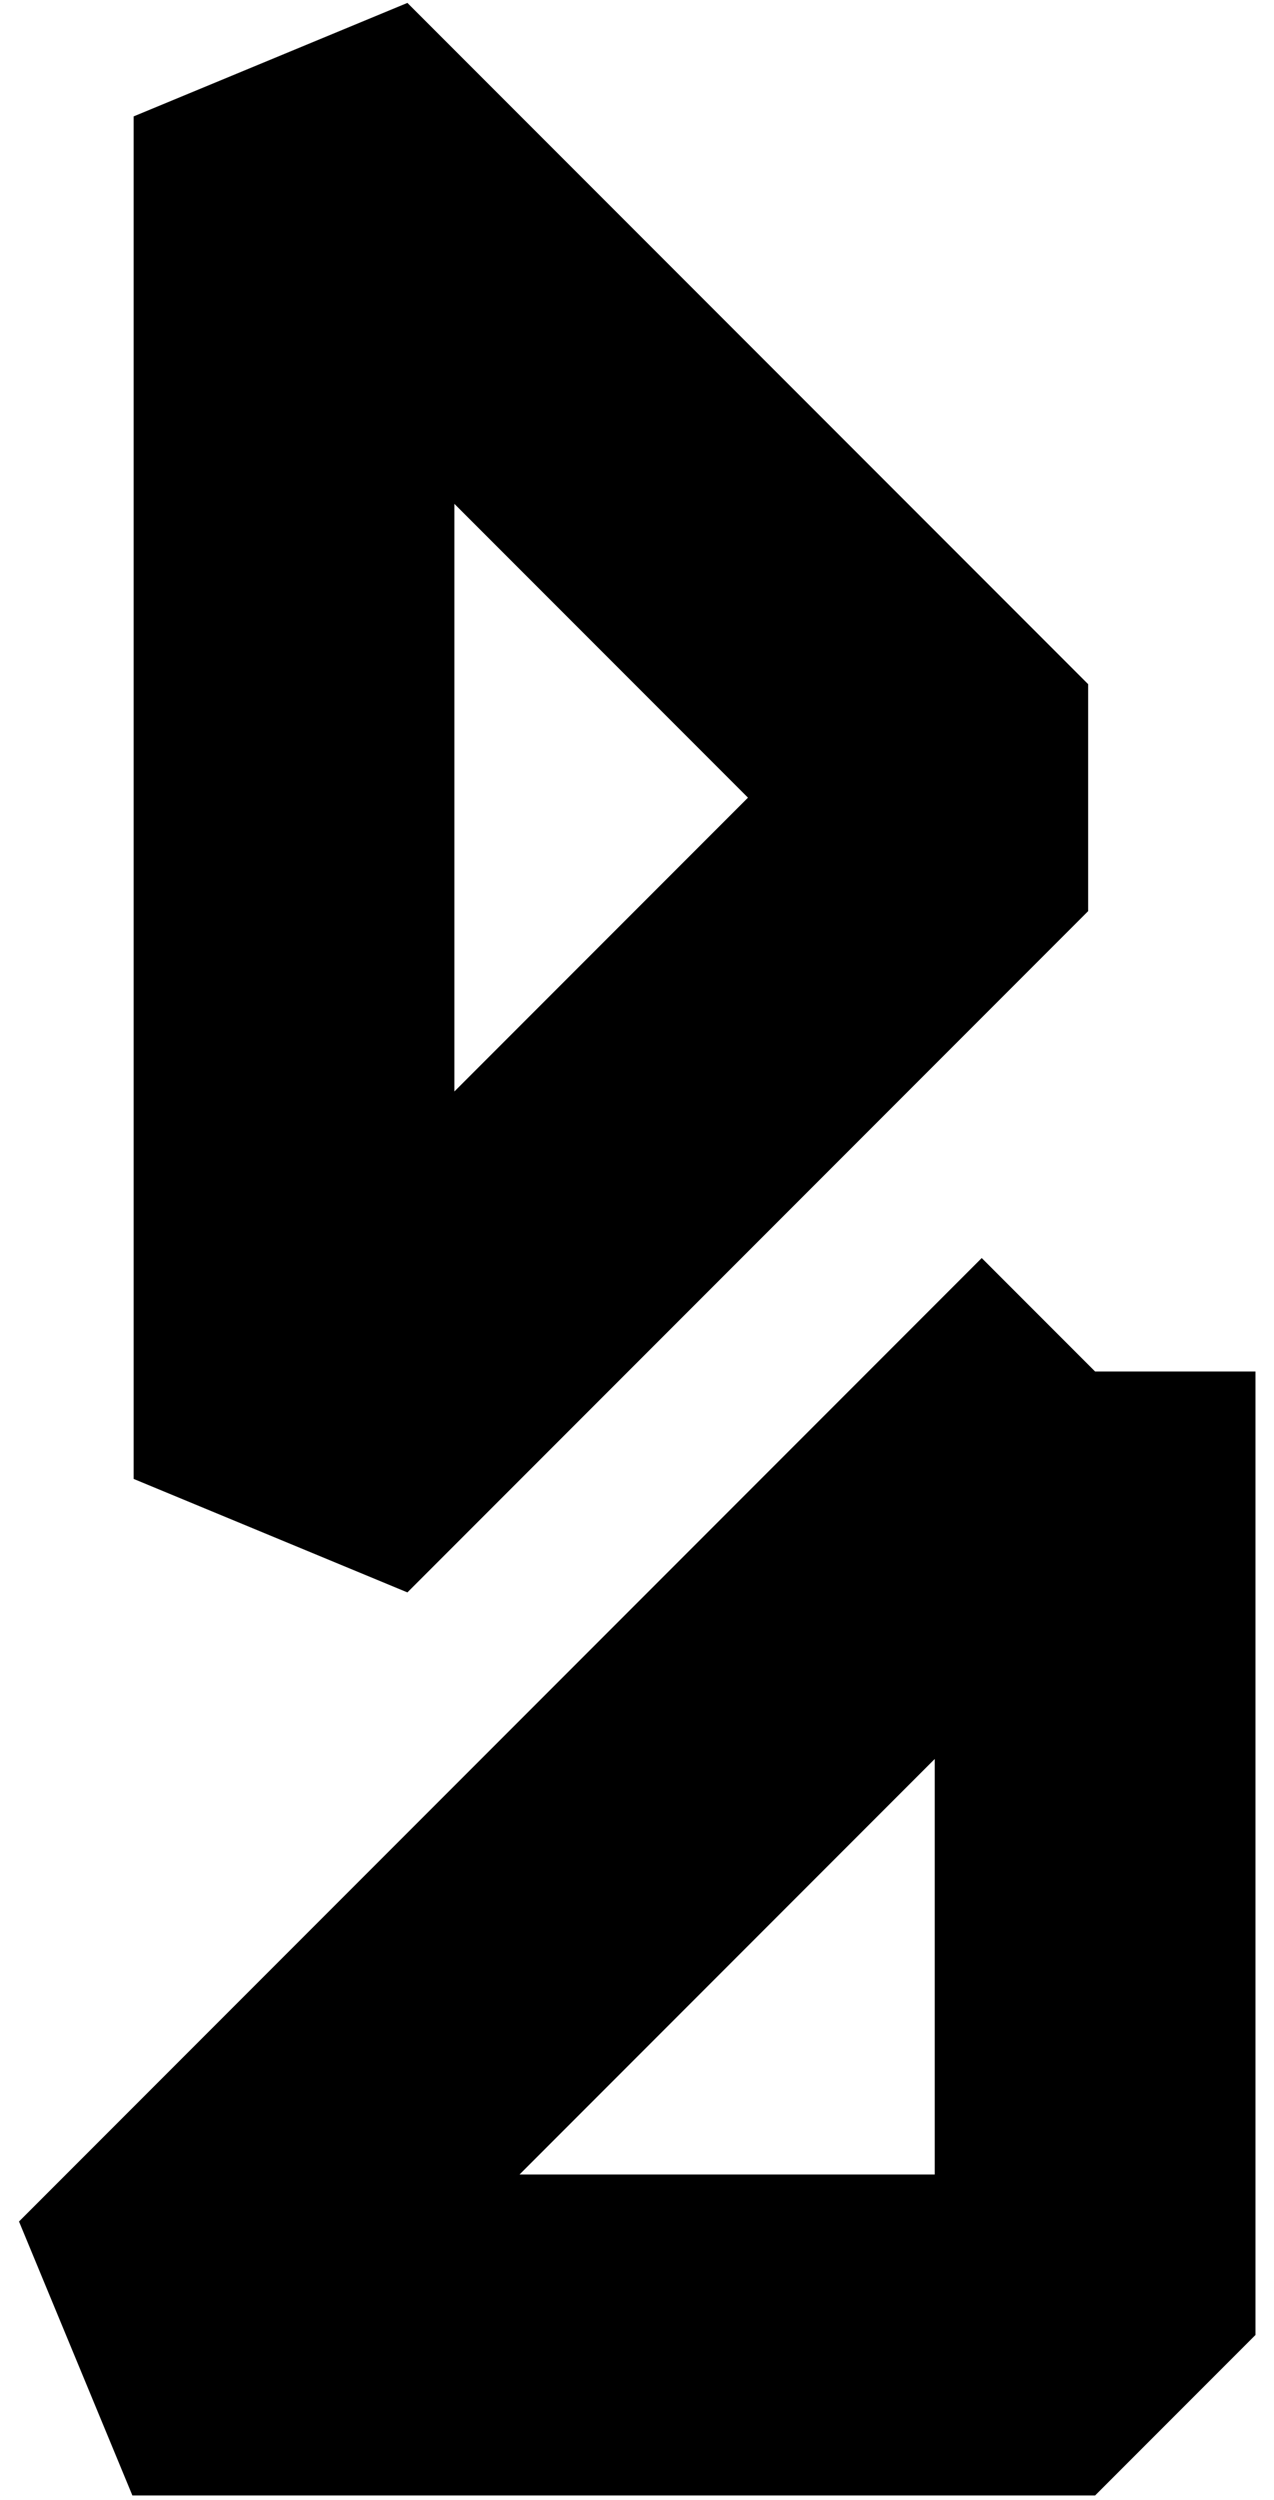 <svg viewBox="0 0 510 1000" xmlns="http://www.w3.org/2000/svg" fill-rule="evenodd" clip-rule="evenodd" stroke-linecap="round" stroke-linejoin="bevel" stroke-miterlimit="1.5"><path d="M438.386 548.614V934H53l385.386-385.386zM117.7 46.557l272.509 272.509L117.7 591.575V46.557z" fill="none" stroke="currentColor" stroke-width="128.39"/></svg>